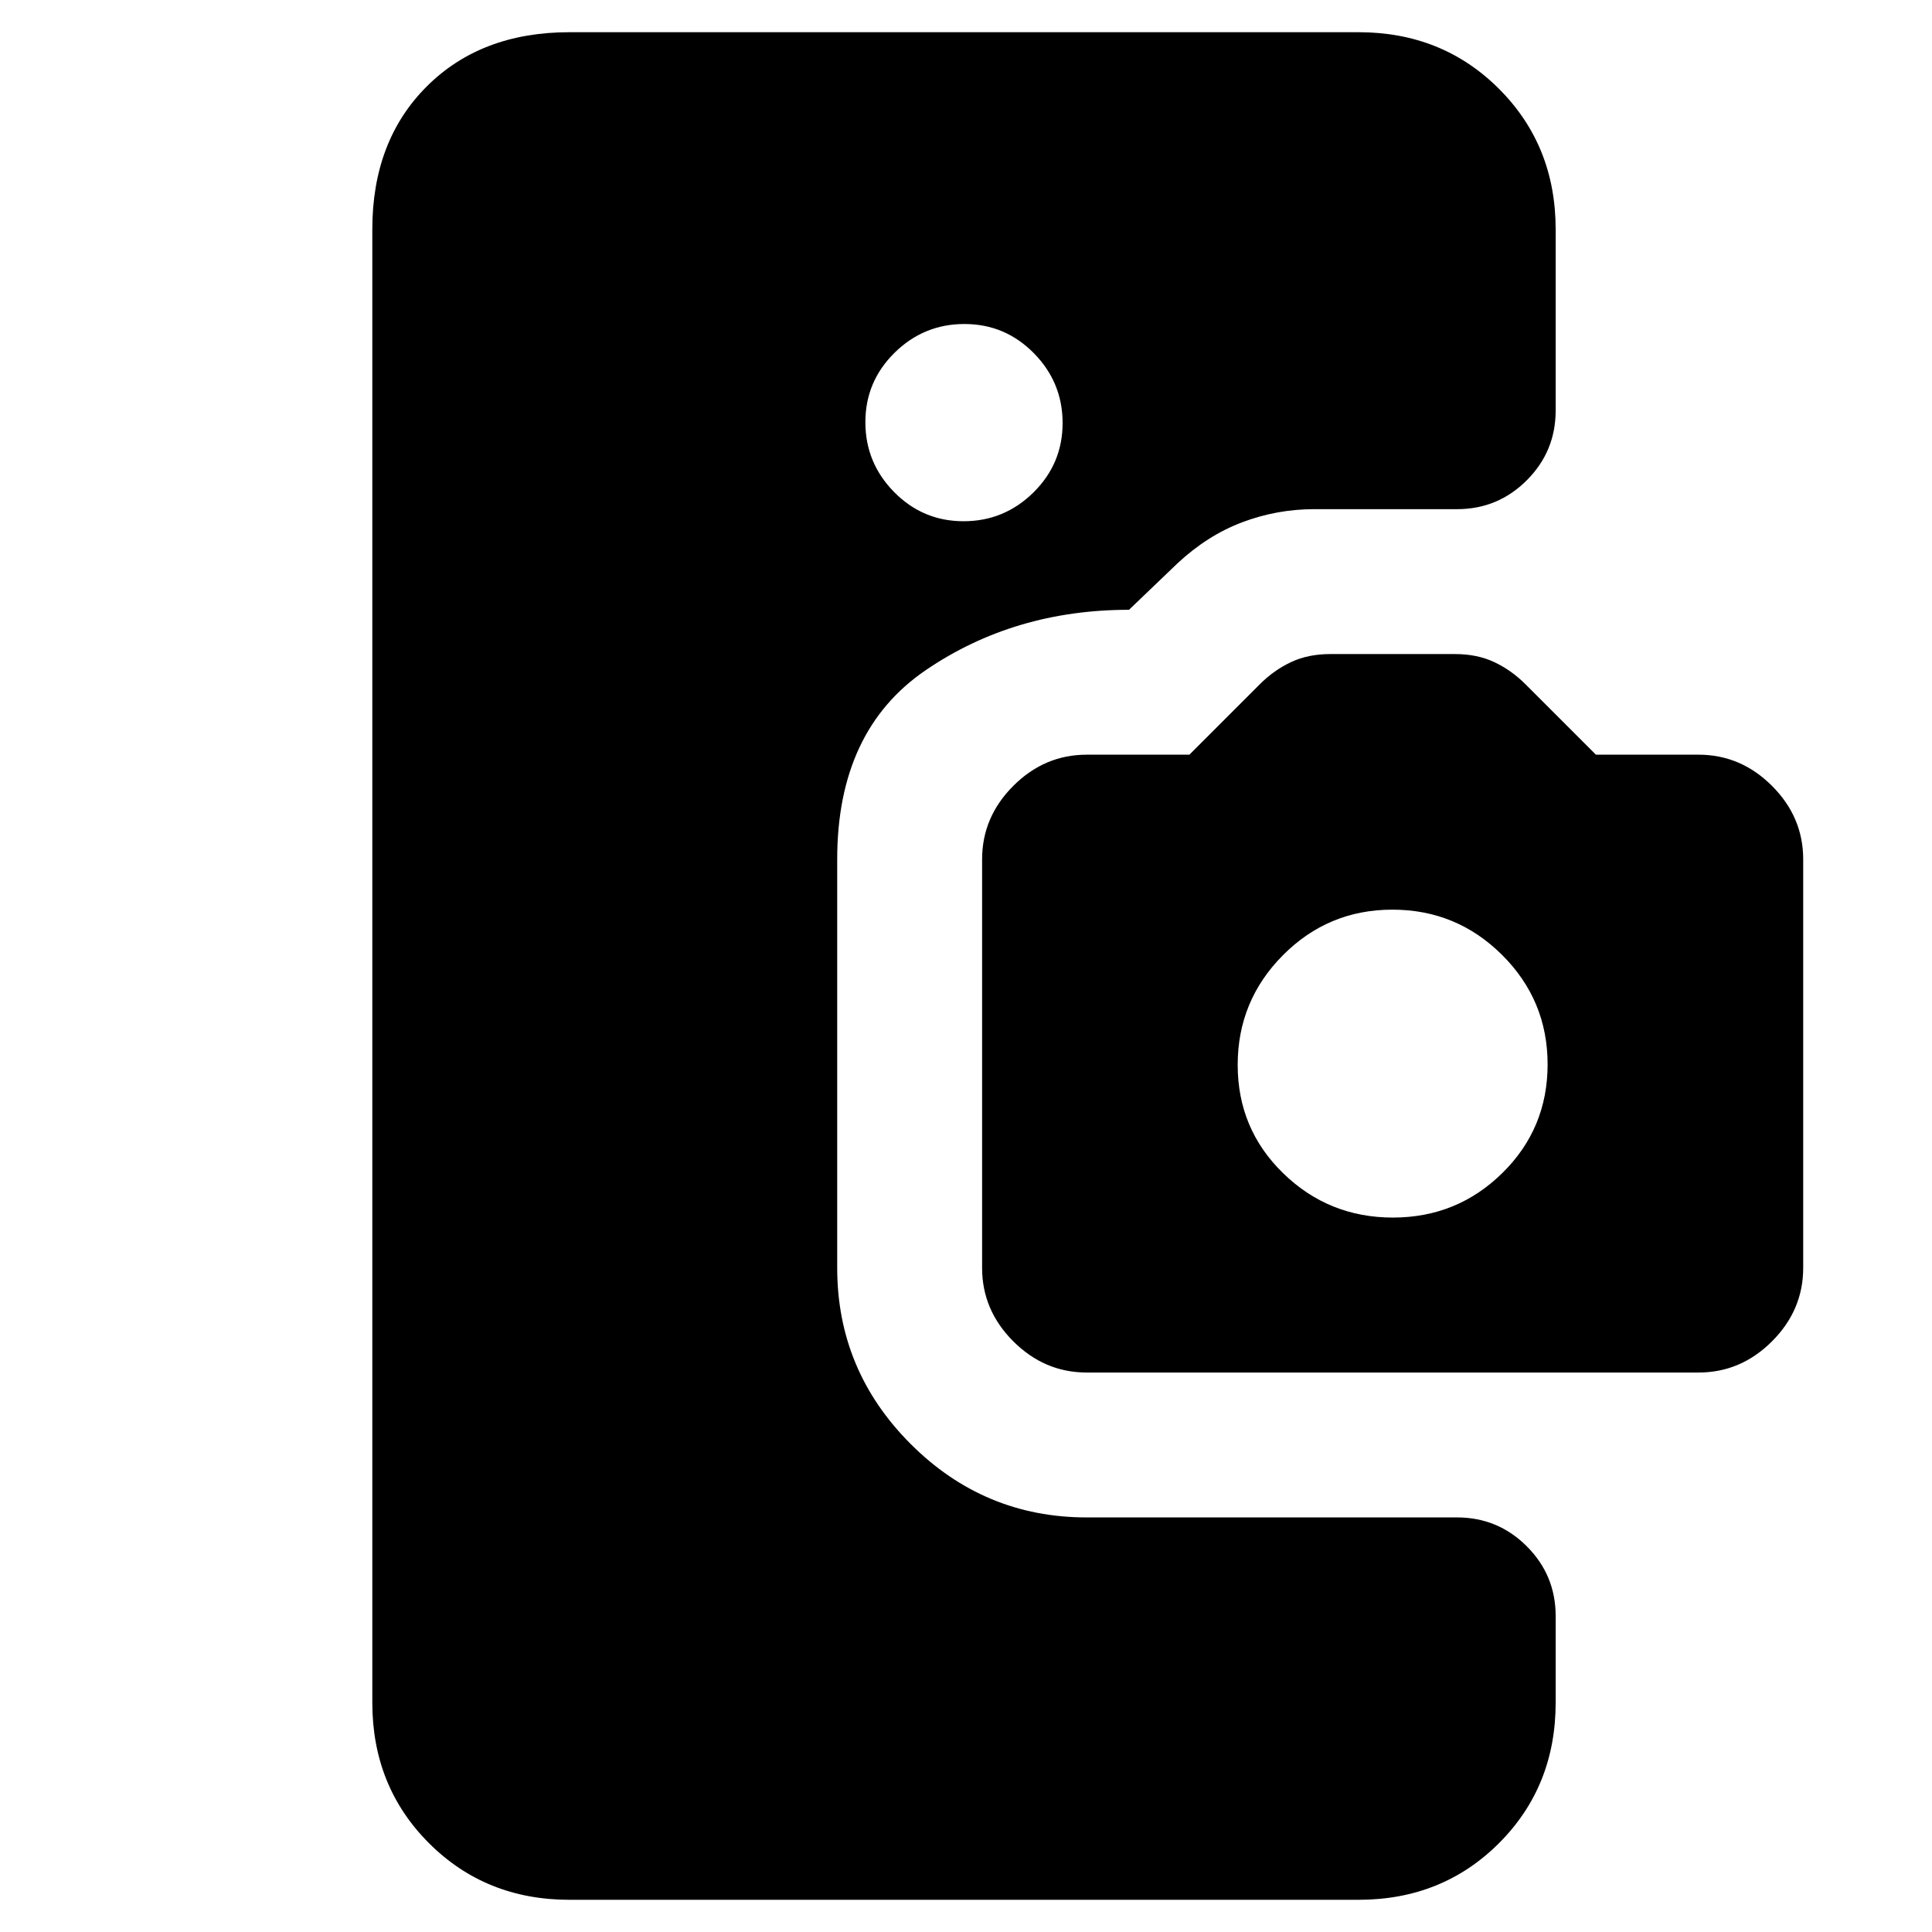 <svg xmlns="http://www.w3.org/2000/svg" height="20" viewBox="0 -960 960 960" width="20"><path d="M283-16q-41.7 0-69.85-28.15Q185-72.3 185-114v-732q0-44 27-71t71-27h392q41.7 0 69.85 28.15Q773-887.7 773-846v90q0 20.3-14.35 34.65Q744.3-707 724-707h-71q-18.47 0-35.73 6.5Q600-694 585-680l-24 23q-57 0-101 30t-44 94v203q0 51 36.5 87.5T540-206h184q20.3 0 34.65 14.35Q773-177.3 773-157v43q0 41.7-28.15 69.85Q716.7-16 675-16H283Zm195.79-685q20.21 0 34.71-14.29t14.5-34.5q0-20.21-14.29-34.71t-34.5-14.5q-20.21 0-34.71 14.29t-14.5 34.5q0 20.21 14.29 34.71t34.5 14.5ZM540-278q-21 0-36.5-15.5T488-330v-203q0-21 15.5-36.5T540-585h51l35-35q7-7 15.5-11t19.5-4h62q11 0 19.5 4t15.5 11l35 35h51q21 0 36.5 15.5T896-533v203q0 21-15.5 36.5T844-278H540Zm152.12-77q31.88 0 54.38-22.12 22.5-22.12 22.5-54t-22.62-54.38q-22.62-22.5-54.5-22.5t-54.38 22.62q-22.5 22.62-22.5 54.5T637.62-377q22.62 22 54.5 22Z"/></svg>